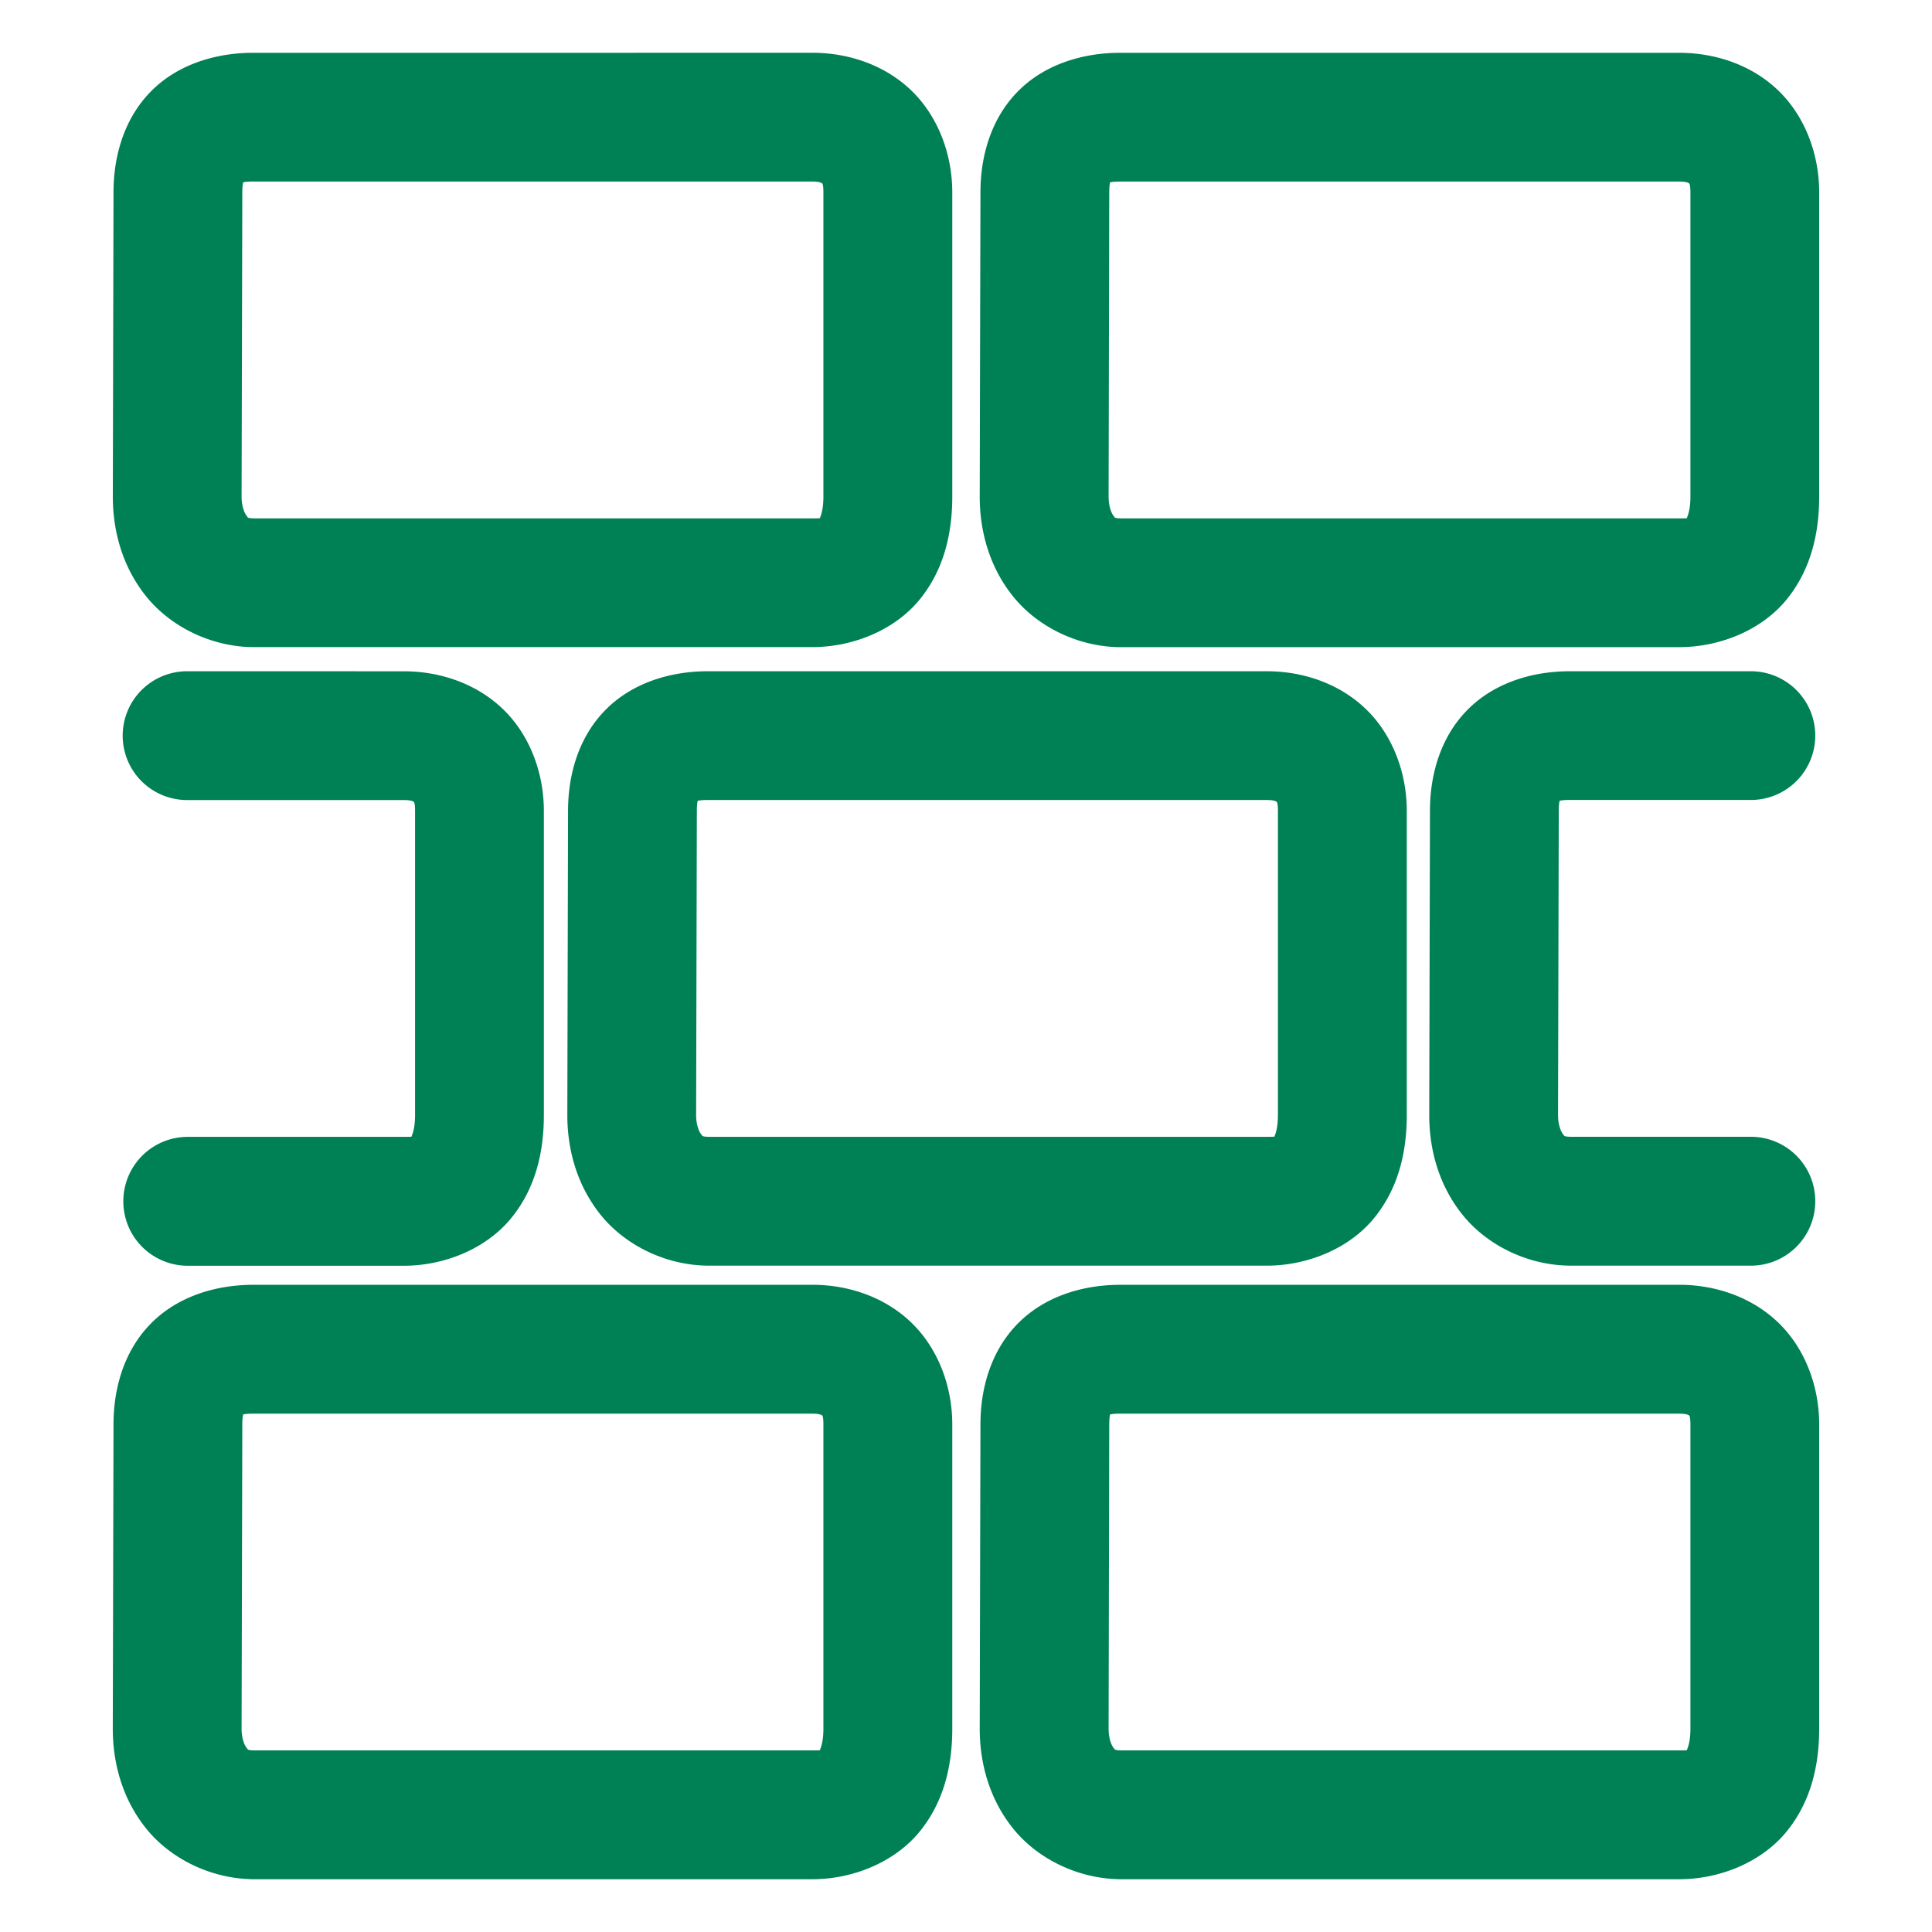 <svg xmlns="http://www.w3.org/2000/svg" width="48" height="48">
	<path d="m 6.287,1.312 c -0.914,0 -1.875,0.28 -2.547,0.969 C 3.068,2.969 2.82,3.907 2.82,4.778 L 2.803,12.333 a 1.6,1.6 0 0 0 0,0.004 c 0,0.88 0.251,1.771 0.842,2.496 0.591,0.725 1.559,1.214 2.578,1.244 a 1.6,1.6 0 0 0 0.047,0 H 20.182 c 1.009,0 2.05,-0.422 2.67,-1.186 0.62,-0.763 0.807,-1.681 0.807,-2.555 V 4.778 c 0,-0.944 -0.352,-1.891 -1.021,-2.533 -0.669,-0.642 -1.575,-0.934 -2.455,-0.934 z m 21.539,0 c -0.914,0 -1.875,0.28 -2.547,0.969 -0.672,0.688 -0.92,1.626 -0.92,2.498 l -0.018,7.555 a 1.6,1.6 0 0 0 0,0.004 c 0,0.88 0.251,1.771 0.842,2.496 0.591,0.725 1.559,1.214 2.578,1.244 a 1.6,1.6 0 0 0 0.049,0 h 13.91 c 1.009,0 2.05,-0.422 2.67,-1.186 0.62,-0.763 0.807,-1.681 0.807,-2.555 V 4.778 c 0,-0.944 -0.35,-1.891 -1.02,-2.533 C 43.509,1.603 42.601,1.312 41.721,1.312 Z M 6.287,4.511 h 13.895 c 0.214,0 0.245,0.049 0.24,0.045 -0.004,-0.004 0.035,-0.017 0.035,0.223 v 7.559 c 0,0.393 -0.098,0.547 -0.09,0.537 0.008,-0.01 0.11,0.004 -0.186,0.004 H 6.316 C 6.131,12.872 6.166,12.862 6.125,12.812 6.084,12.761 6.003,12.599 6.002,12.341 v -0.004 l 0.018,-7.555 a 1.6,1.6 0 0 0 0,-0.004 c 0,-0.146 0.013,-0.211 0.021,-0.248 0.035,-0.008 0.095,-0.02 0.246,-0.02 z m 21.539,0 h 13.895 c 0.214,0 0.245,0.049 0.24,0.045 -0.004,-0.004 0.037,-0.017 0.037,0.223 v 7.559 c 0,0.393 -0.1,0.547 -0.092,0.537 0.008,-0.01 0.11,0.004 -0.186,0.004 h -13.863 c -0.186,-0.005 -0.152,-0.016 -0.193,-0.066 -0.041,-0.05 -0.12,-0.213 -0.121,-0.471 v -0.004 l 0.016,-7.555 a 1.6,1.6 0 0 0 0,-0.004 c 0,-0.146 0.013,-0.211 0.021,-0.248 0.035,-0.008 0.095,-0.02 0.246,-0.02 z M 4.648,16.677 a 1.6,1.6 0 0 0 -1.6,1.6 1.6,1.6 0 0 0 1.6,1.6 h 5.387 c 0.214,0 0.247,0.049 0.242,0.045 -0.004,-0.004 0.035,-0.017 0.035,0.223 v 7.561 c 0,0.393 -0.1,0.545 -0.092,0.535 0.008,-0.01 0.11,0.004 -0.186,0.004 H 4.664 a 1.6,1.6 0 0 0 -1.6,1.6 1.6,1.6 0 0 0 1.6,1.602 h 5.371 c 1.009,0 2.05,-0.424 2.67,-1.188 0.62,-0.763 0.807,-1.679 0.807,-2.553 v -7.561 c 0,-0.944 -0.35,-1.889 -1.02,-2.531 -0.669,-0.642 -1.577,-0.936 -2.457,-0.936 z m 12.932,0 c -0.914,0 -1.875,0.282 -2.547,0.971 -0.672,0.688 -0.92,1.624 -0.92,2.496 l -0.018,7.557 a 1.6,1.6 0 0 0 0,0.004 c 0,0.88 0.251,1.769 0.842,2.494 0.591,0.725 1.559,1.214 2.578,1.244 a 1.6,1.6 0 0 0 0.047,0.002 h 13.912 c 1.009,0 2.05,-0.424 2.67,-1.188 0.62,-0.763 0.807,-1.679 0.807,-2.553 v -7.561 c 0,-0.944 -0.352,-1.889 -1.021,-2.531 C 33.261,16.97 32.355,16.677 31.475,16.677 Z m 21.414,0 c -0.914,0 -1.875,0.282 -2.547,0.971 -0.672,0.688 -0.92,1.624 -0.92,2.496 l -0.018,7.557 a 1.6,1.6 0 0 0 0,0.004 c 0,0.88 0.251,1.769 0.842,2.494 0.591,0.725 1.559,1.214 2.578,1.244 a 1.6,1.6 0 0 0 0.047,0.002 H 43.5 A 1.6,1.6 0 0 0 45.1,29.843 1.6,1.6 0 0 0 43.5,28.243 h -4.482 c -0.168,-0.006 -0.146,-0.017 -0.186,-0.066 -0.041,-0.05 -0.122,-0.211 -0.123,-0.471 v -0.002 l 0.018,-7.557 a 1.6,1.6 0 0 0 0,-0.004 c 0,-0.146 0.013,-0.211 0.021,-0.248 0.035,-0.008 0.095,-0.02 0.246,-0.02 H 43.5 A 1.6,1.6 0 0 0 45.1,18.276 1.6,1.6 0 0 0 43.5,16.677 Z M 17.58,19.876 H 31.475 c 0.214,0 0.245,0.049 0.24,0.045 -0.004,-0.004 0.035,-0.017 0.035,0.223 v 7.561 c 0,0.393 -0.098,0.545 -0.09,0.535 0.008,-0.01 0.11,0.004 -0.186,0.004 H 17.604 c -0.168,-0.006 -0.146,-0.017 -0.186,-0.066 -0.041,-0.05 -0.122,-0.211 -0.123,-0.471 v -0.002 l 0.018,-7.557 a 1.6,1.6 0 0 0 0,-0.004 c 0,-0.146 0.013,-0.211 0.021,-0.248 0.035,-0.008 0.095,-0.02 0.246,-0.02 z M 6.287,31.921 c -0.914,0 -1.875,0.282 -2.547,0.971 -0.672,0.688 -0.92,1.624 -0.92,2.496 l -0.018,7.557 a 1.6,1.6 0 0 0 0,0.004 c 0,0.88 0.251,1.771 0.842,2.496 0.591,0.725 1.559,1.212 2.578,1.242 a 1.6,1.6 0 0 0 0.047,0.002 H 20.182 c 1.009,0 2.05,-0.424 2.67,-1.188 0.62,-0.763 0.807,-1.679 0.807,-2.553 v -7.561 c 0,-0.944 -0.352,-1.889 -1.021,-2.531 -0.669,-0.642 -1.575,-0.936 -2.455,-0.936 z m 21.539,0 c -0.914,0 -1.875,0.282 -2.547,0.971 -0.672,0.688 -0.92,1.624 -0.92,2.496 l -0.018,7.557 a 1.6,1.6 0 0 0 0,0.004 c 0,0.88 0.251,1.771 0.842,2.496 0.591,0.725 1.559,1.212 2.578,1.242 a 1.6,1.6 0 0 0 0.049,0.002 h 13.91 c 1.009,0 2.05,-0.424 2.67,-1.188 0.62,-0.763 0.807,-1.679 0.807,-2.553 v -7.561 c 0,-0.944 -0.35,-1.889 -1.02,-2.531 -0.669,-0.642 -1.577,-0.936 -2.457,-0.936 z M 6.287,35.122 h 13.895 c 0.214,0 0.245,0.047 0.24,0.043 -0.004,-0.004 0.035,-0.017 0.035,0.223 v 7.561 c 0,0.393 -0.098,0.545 -0.09,0.535 0.008,-0.01 0.11,0.004 -0.186,0.004 H 6.311 c -0.168,-0.006 -0.146,-0.017 -0.186,-0.066 -0.041,-0.05 -0.122,-0.211 -0.123,-0.469 v -0.004 l 0.018,-7.557 a 1.6,1.6 0 0 0 0,-0.004 c 0,-0.145 0.013,-0.209 0.021,-0.246 0.035,-0.008 0.095,-0.02 0.246,-0.02 z m 21.539,0 h 13.895 c 0.214,0 0.245,0.047 0.24,0.043 -0.004,-0.004 0.037,-0.017 0.037,0.223 v 7.561 c 0,0.393 -0.1,0.545 -0.092,0.535 0.008,-0.01 0.11,0.004 -0.186,0.004 H 27.852 c -0.168,-0.006 -0.148,-0.017 -0.188,-0.066 -0.041,-0.05 -0.12,-0.211 -0.121,-0.469 v -0.004 l 0.016,-7.557 a 1.6,1.6 0 0 0 0,-0.004 c 0,-0.145 0.013,-0.209 0.021,-0.246 0.035,-0.008 0.095,-0.02 0.246,-0.02 z" fill="#008055"/>
</svg>
